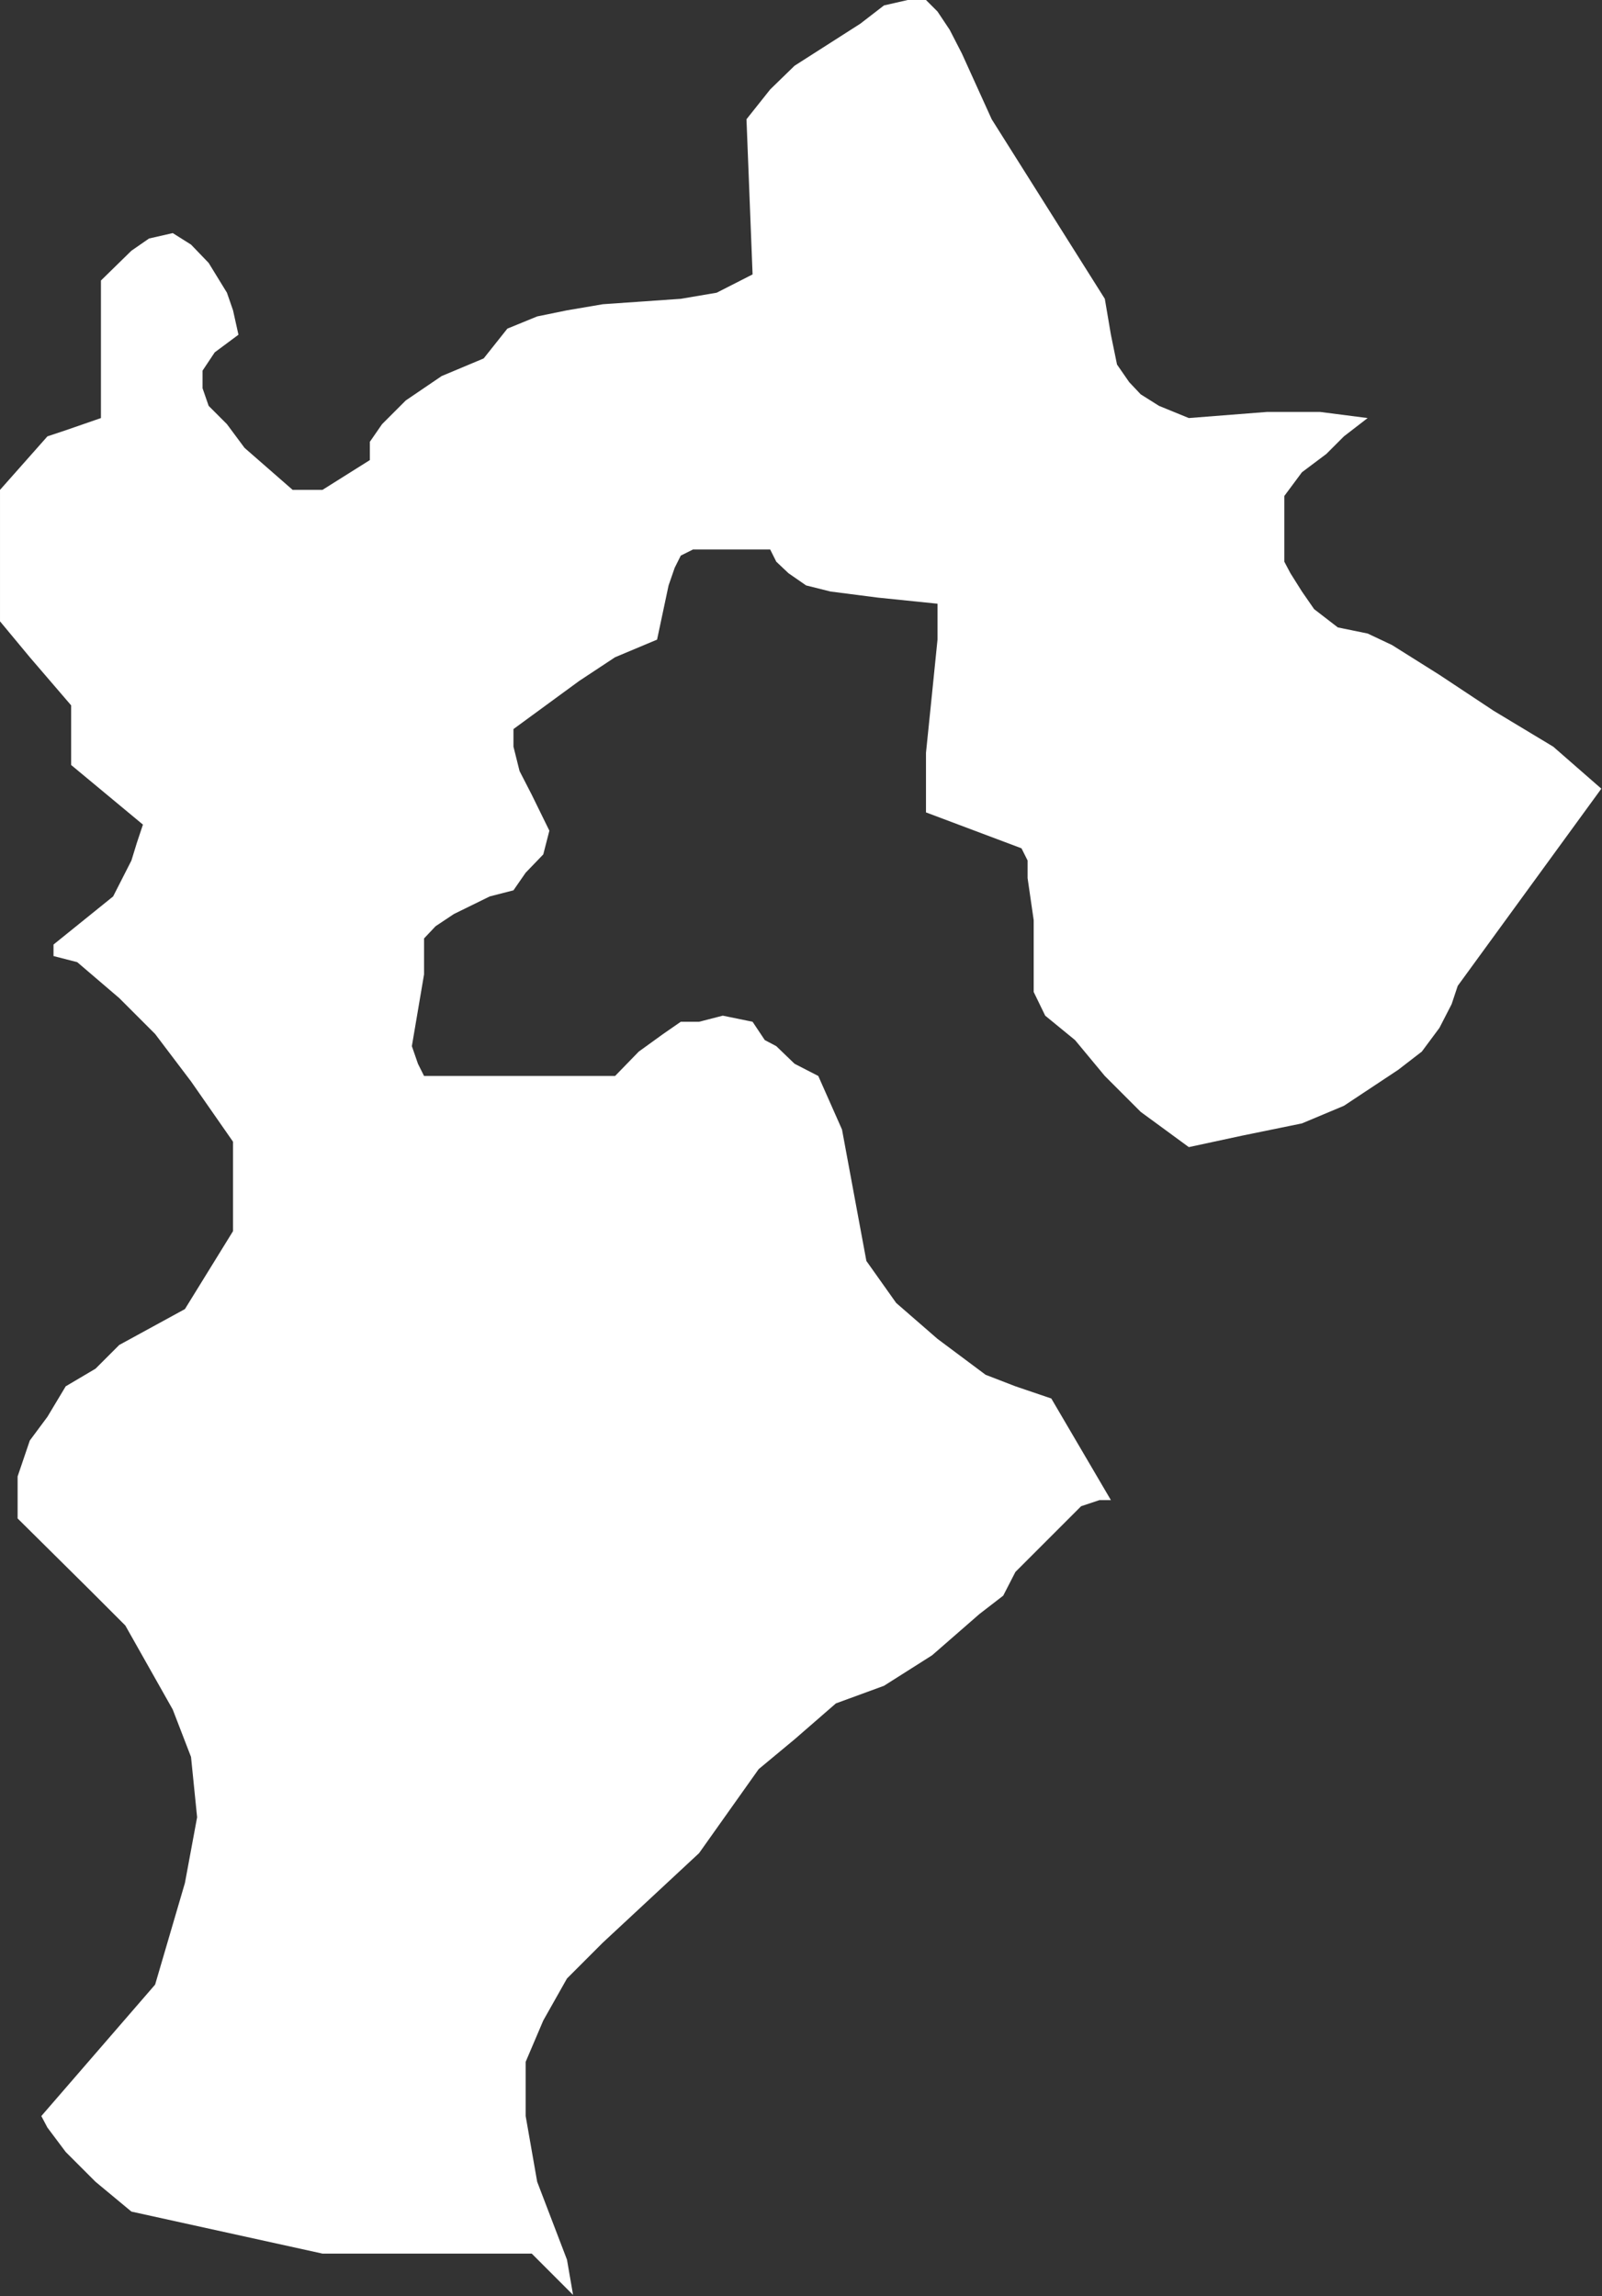 <?xml version="1.0" encoding="UTF-8" standalone="no"?>
<!-- Created with Inkscape (http://www.inkscape.org/) -->

<svg
   xmlns:dc="http://purl.org/dc/elements/1.1/"
   xmlns:cc="http://creativecommons.org/ns#"
   xmlns:rdf="http://www.w3.org/1999/02/22-rdf-syntax-ns#"
   xmlns:svg="http://www.w3.org/2000/svg"
   xmlns="http://www.w3.org/2000/svg"
   xmlns:xlink="http://www.w3.org/1999/xlink"
   xmlns:sodipodi="http://sodipodi.sourceforge.net/DTD/sodipodi-0.dtd"
   xmlns:inkscape="http://www.inkscape.org/namespaces/inkscape"
   width="2365"
   height="3389"
   id="svg6228"
   version="1.1"
   inkscape:version="0.48.3.1 r9886"
   sodipodi:docname="hebei.svg">
  <rect width="100%" height="100%" fill="#333333" stroke="none"/>
  <defs
     id="defs6230">
    <linearGradient
       inkscape:collect="always"
       id="linearGradient2987">
      <stop
         style="stop-color:#e60012;stop-opacity:1;"
         offset="0"
         id="stop2989" />
      <stop
         style="stop-color:#ffffff;stop-opacity:1"
         offset="1"
         id="stop2991" />
    </linearGradient>
    <linearGradient
       inkscape:collect="always"
       xlink:href="#linearGradient2987"
       id="linearGradient2993"
       x1="19372.162"
       y1="9784.203"
       x2="19158.01"
       y2="9610.456"
       gradientUnits="userSpaceOnUse" />
  </defs>
  <sodipodi:namedview
     id="base"
     pagecolor="#ffffff"
     bordercolor="#666666"
     borderopacity="1.0"
     inkscape:pageopacity="0.0"
     inkscape:pageshadow="2"
     inkscape:zoom="0.24748737"
     inkscape:cx="680.4191"
     inkscape:cy="2074.3987"
     inkscape:document-units="px"
     inkscape:current-layer="layer1"
     showgrid="false"
     inkscape:window-width="1440"
     inkscape:window-height="876"
     inkscape:window-x="0"
     inkscape:window-y="24"
     inkscape:window-maximized="1" />
  <g
     inkscape:label="Layer 1"
     inkscape:groupmode="layer"
     id="layer1"
     transform="translate(0,2336.638)">
    <g
       transform="translate(-16968,-8711.638)"
       class="com.sun.star.drawing.CustomShape"
       id="g566">
      <g
         id="g568">
        <path
           style="fill:url(#linearGradient2993);stroke:none;fill-opacity:1"
           inkscape:connector-curvature="0"
           d="m 17814,9762 0,0 -61,-61 0,0 -309,0 0,0 -282,-62 0,0 -53,-44 -44,-44 -27,-36 -9,-17 0,0 168,-194 0,0 44,-150 0,0 18,-97 -9,-89 -27,-70 -35,-62 -35,-62 -53,-53 -106,-105 0,0 0,-62 18,-53 26,-35 27,-45 44,-26 35,-35 97,-53 0,0 71,-115 0,0 0,-132 0,0 -62,-89 -53,-70 -53,-53 -62,-53 0,0 -35,-9 0,0 0,-17 0,0 88,-71 0,0 27,-53 8,-26 9,-27 0,0 -106,-88 0,0 0,-88 0,0 -61,-71 -44,-53 0,0 0,-194 0,0 70,-79 0,0 27,-9 26,-9 26,-9 0,0 0,-203 0,0 45,-44 26,-18 35,-8 0,0 27,17 26,27 27,44 9,26 8,36 0,0 -35,26 -18,27 0,26 9,26 27,27 26,35 71,62 0,0 44,0 0,0 70,-44 0,0 0,-27 18,-26 18,-18 17,-17 53,-36 62,-26 0,0 35,-44 44,-18 44,-9 53,-9 115,-8 53,-9 53,-27 0,0 -9,-229 0,0 35,-44 36,-35 97,-62 0,0 35,-27 35,-8 27,0 17,17 18,27 18,35 44,97 0,0 167,265 0,0 9,53 9,44 18,26 17,18 27,17 44,18 0,0 115,-9 79,0 70,9 0,0 -35,27 -26,26 -36,27 -26,35 0,0 0,53 0,44 9,17 17,27 18,26 35,27 0,0 44,9 36,17 70,44 80,53 88,53 0,0 71,62 0,0 -212,291 0,0 -9,27 -18,35 -26,35 -35,27 -80,53 -62,26 0,0 -88,18 -79,17 0,0 -71,-52 -53,-53 -44,-53 -44,-36 0,0 -17,-35 0,-35 0,-71 -9,-62 0,-26 -9,-18 0,0 -141,-53 0,0 0,-88 9,-88 8,-79 0,-53 0,0 -88,-9 -70,-9 -36,-9 -26,-18 -18,-17 -9,-18 0,0 -88,0 -26,0 -18,9 -9,18 -9,26 -17,80 0,0 -62,26 -53,35 -97,71 0,0 0,26 9,36 18,35 26,53 0,0 -9,35 -26,27 -18,26 -35,9 -53,26 -27,18 -17,18 0,0 0,53 -9,53 -9,53 9,26 9,18 0,0 282,0 0,0 35,-36 36,-26 26,-18 27,0 35,-9 44,9 0,0 18,27 17,9 27,26 35,18 0,0 35,79 0,0 36,194 0,0 44,62 61,53 71,53 44,17 53,18 0,0 88,150 0,0 -17,0 -27,9 -35,35 -35,35 -27,27 0,0 -18,35 -35,27 -70,61 -71,45 -71,26 0,0 -61,53 -53,44 -44,62 -44,62 0,0 -142,132 -53,53 -35,62 -26,61 0,80 17,97 44,115 0,0 9,52 0,0 0,0 z m -846,-3387 0,0 z m 2364,3388 0,0 z"
           id="path570" />
        <rect
           style="fill:none;stroke:none"
           x="16968"
           y="6375"
           width="2365"
           height="3389"
           id="rect572" />
        <rect
           style="fill:none;stroke:none"
           x="16969"
           y="6376"
           width="2364"
           height="3388"
           id="rect574" />
      </g>
    </g>
  </g>
</svg>
